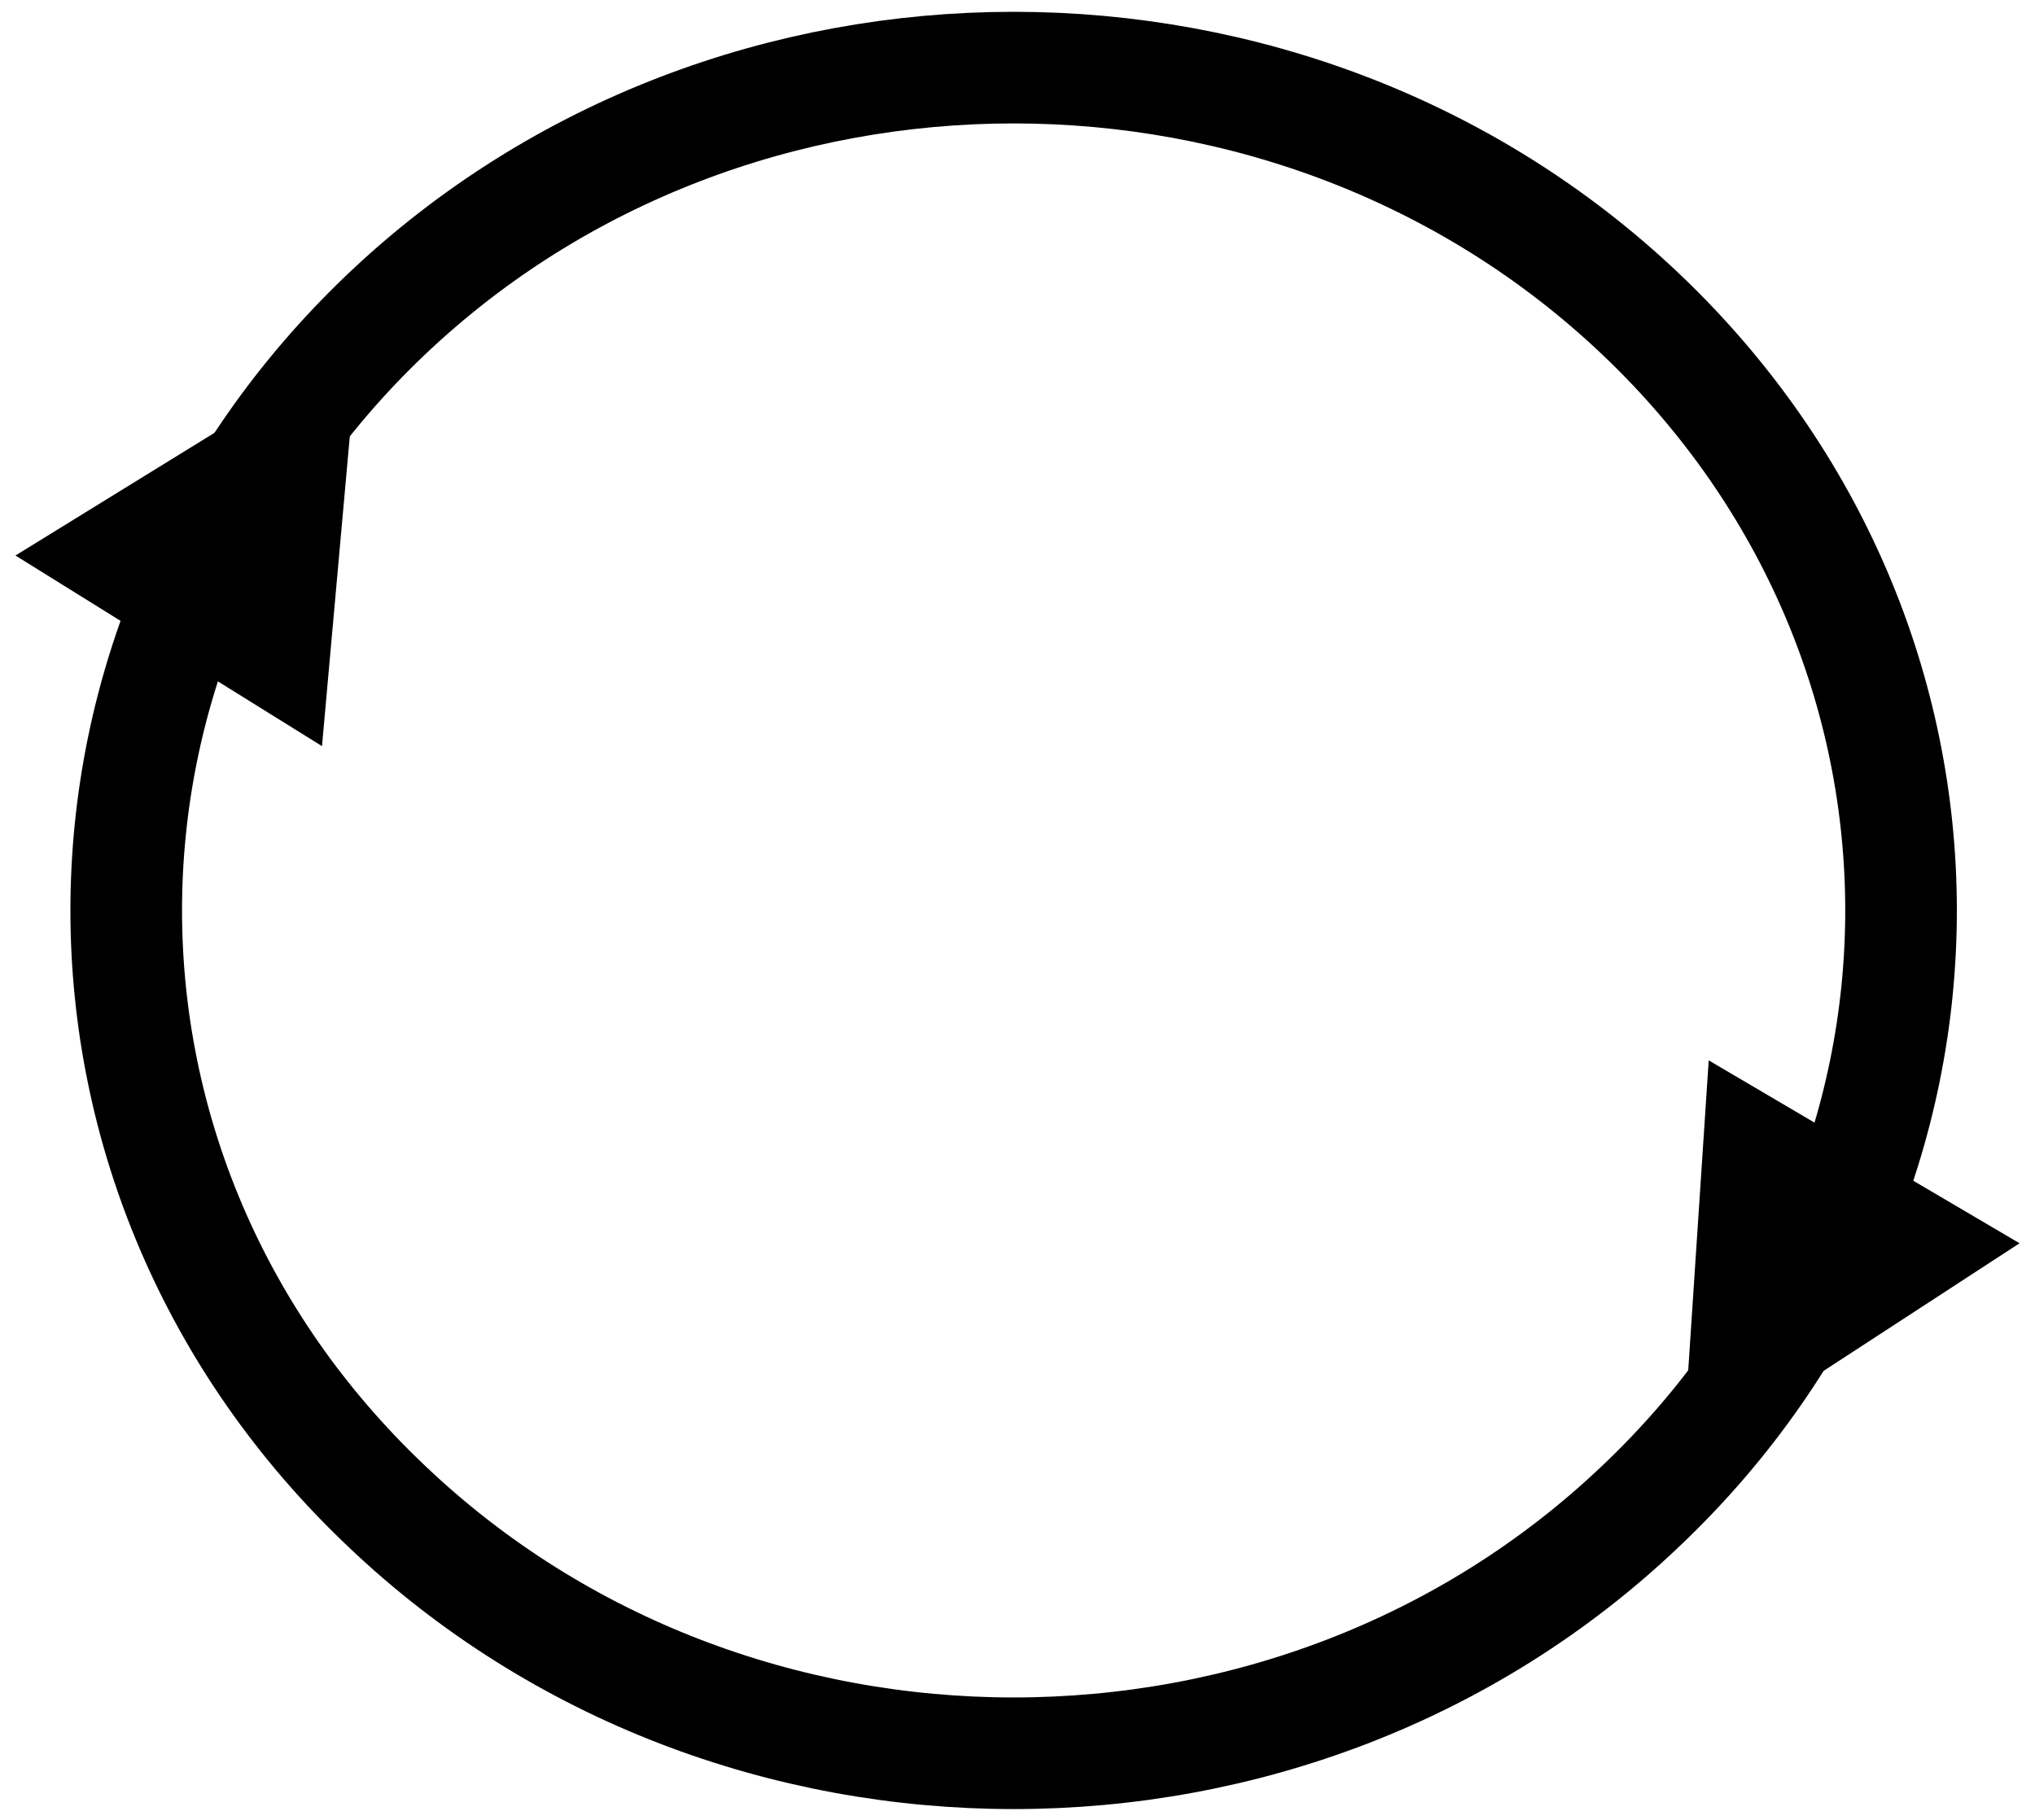 <?xml version="1.0" encoding="UTF-8" standalone="no"?><svg xmlns="http://www.w3.org/2000/svg" xmlns:xlink="http://www.w3.org/1999/xlink" clip-rule="evenodd" stroke-miterlimit="10" viewBox="0 0 237 212"><desc>SVG generated by Keynote</desc><defs></defs><g transform="matrix(1.00, 0.00, -0.00, -1.00, 0.0, 212.0)"><g><clipPath id="clip0x7f8df7458980"><path d="M 7.2 0.4 L 228.9 0.4 L 228.9 211.6 L 7.2 211.6 Z M 7.2 0.4 "></path></clipPath><g clip-path="url(#clip0x7f8df7458980)"><path d="M 176.4 28.7 C 216.8 67.1 216.8 129.2 176.4 167.5 C 136.1 205.9 70.6 205.9 30.3 167.5 C -10.1 129.2 -10.1 67.1 30.3 28.7 C 70.6 -9.6 136.1 -9.6 176.4 28.7 Z M 176.4 28.7 " fill="none" stroke="#000000" stroke-width="13.00" transform="matrix(1.00, 0.00, 0.00, -1.00, 14.7, 204.1)"></path></g></g><g><clipPath id="clip0x7f8df7459440"><path d="M 188.6 36.8 L 236.2 36.8 L 236.2 178.1 L 188.6 178.1 Z M 188.6 36.8 "></path></clipPath><g clip-path="url(#clip0x7f8df7459440)"><path d="M 0.0 0.0 C 17.7 17.5 27.8 41.3 28.0 66.3 C 28.1 76.2 26.6 86.0 23.7 95.4 L 20.9 100.1 " fill="none" stroke="#000000" stroke-width="11.00" transform="matrix(1.00, 0.00, 0.00, -1.00, 193.4, 173.2)"></path><path d="M 199.0 88.5 L 195.9 41.6 L 235.2 67.2 Z M 199.0 88.5 " fill="#000000"></path></g></g><g><clipPath id="clip0x7f8df745abd0"><path d="M 0.8 47.9 L 46.7 47.9 L 46.7 176.8 L 0.8 176.8 Z M 0.8 47.9 "></path></clipPath><g clip-path="url(#clip0x7f8df745abd0)"><path d="M 8.0 31.0 L 5.1 35.7 C 2.3 43.8 0.7 52.2 0.2 60.8 C -1.1 81.8 4.8 102.6 16.8 119.9 " fill="none" stroke="#000000" stroke-width="11.00" transform="matrix(1.00, 0.00, 0.00, -1.00, 14.5, 171.9)"></path><path d="M 37.5 125.1 L 41.7 171.9 L 1.8 147.3 Z M 37.5 125.1 " fill="#000000"></path></g></g></g></svg>